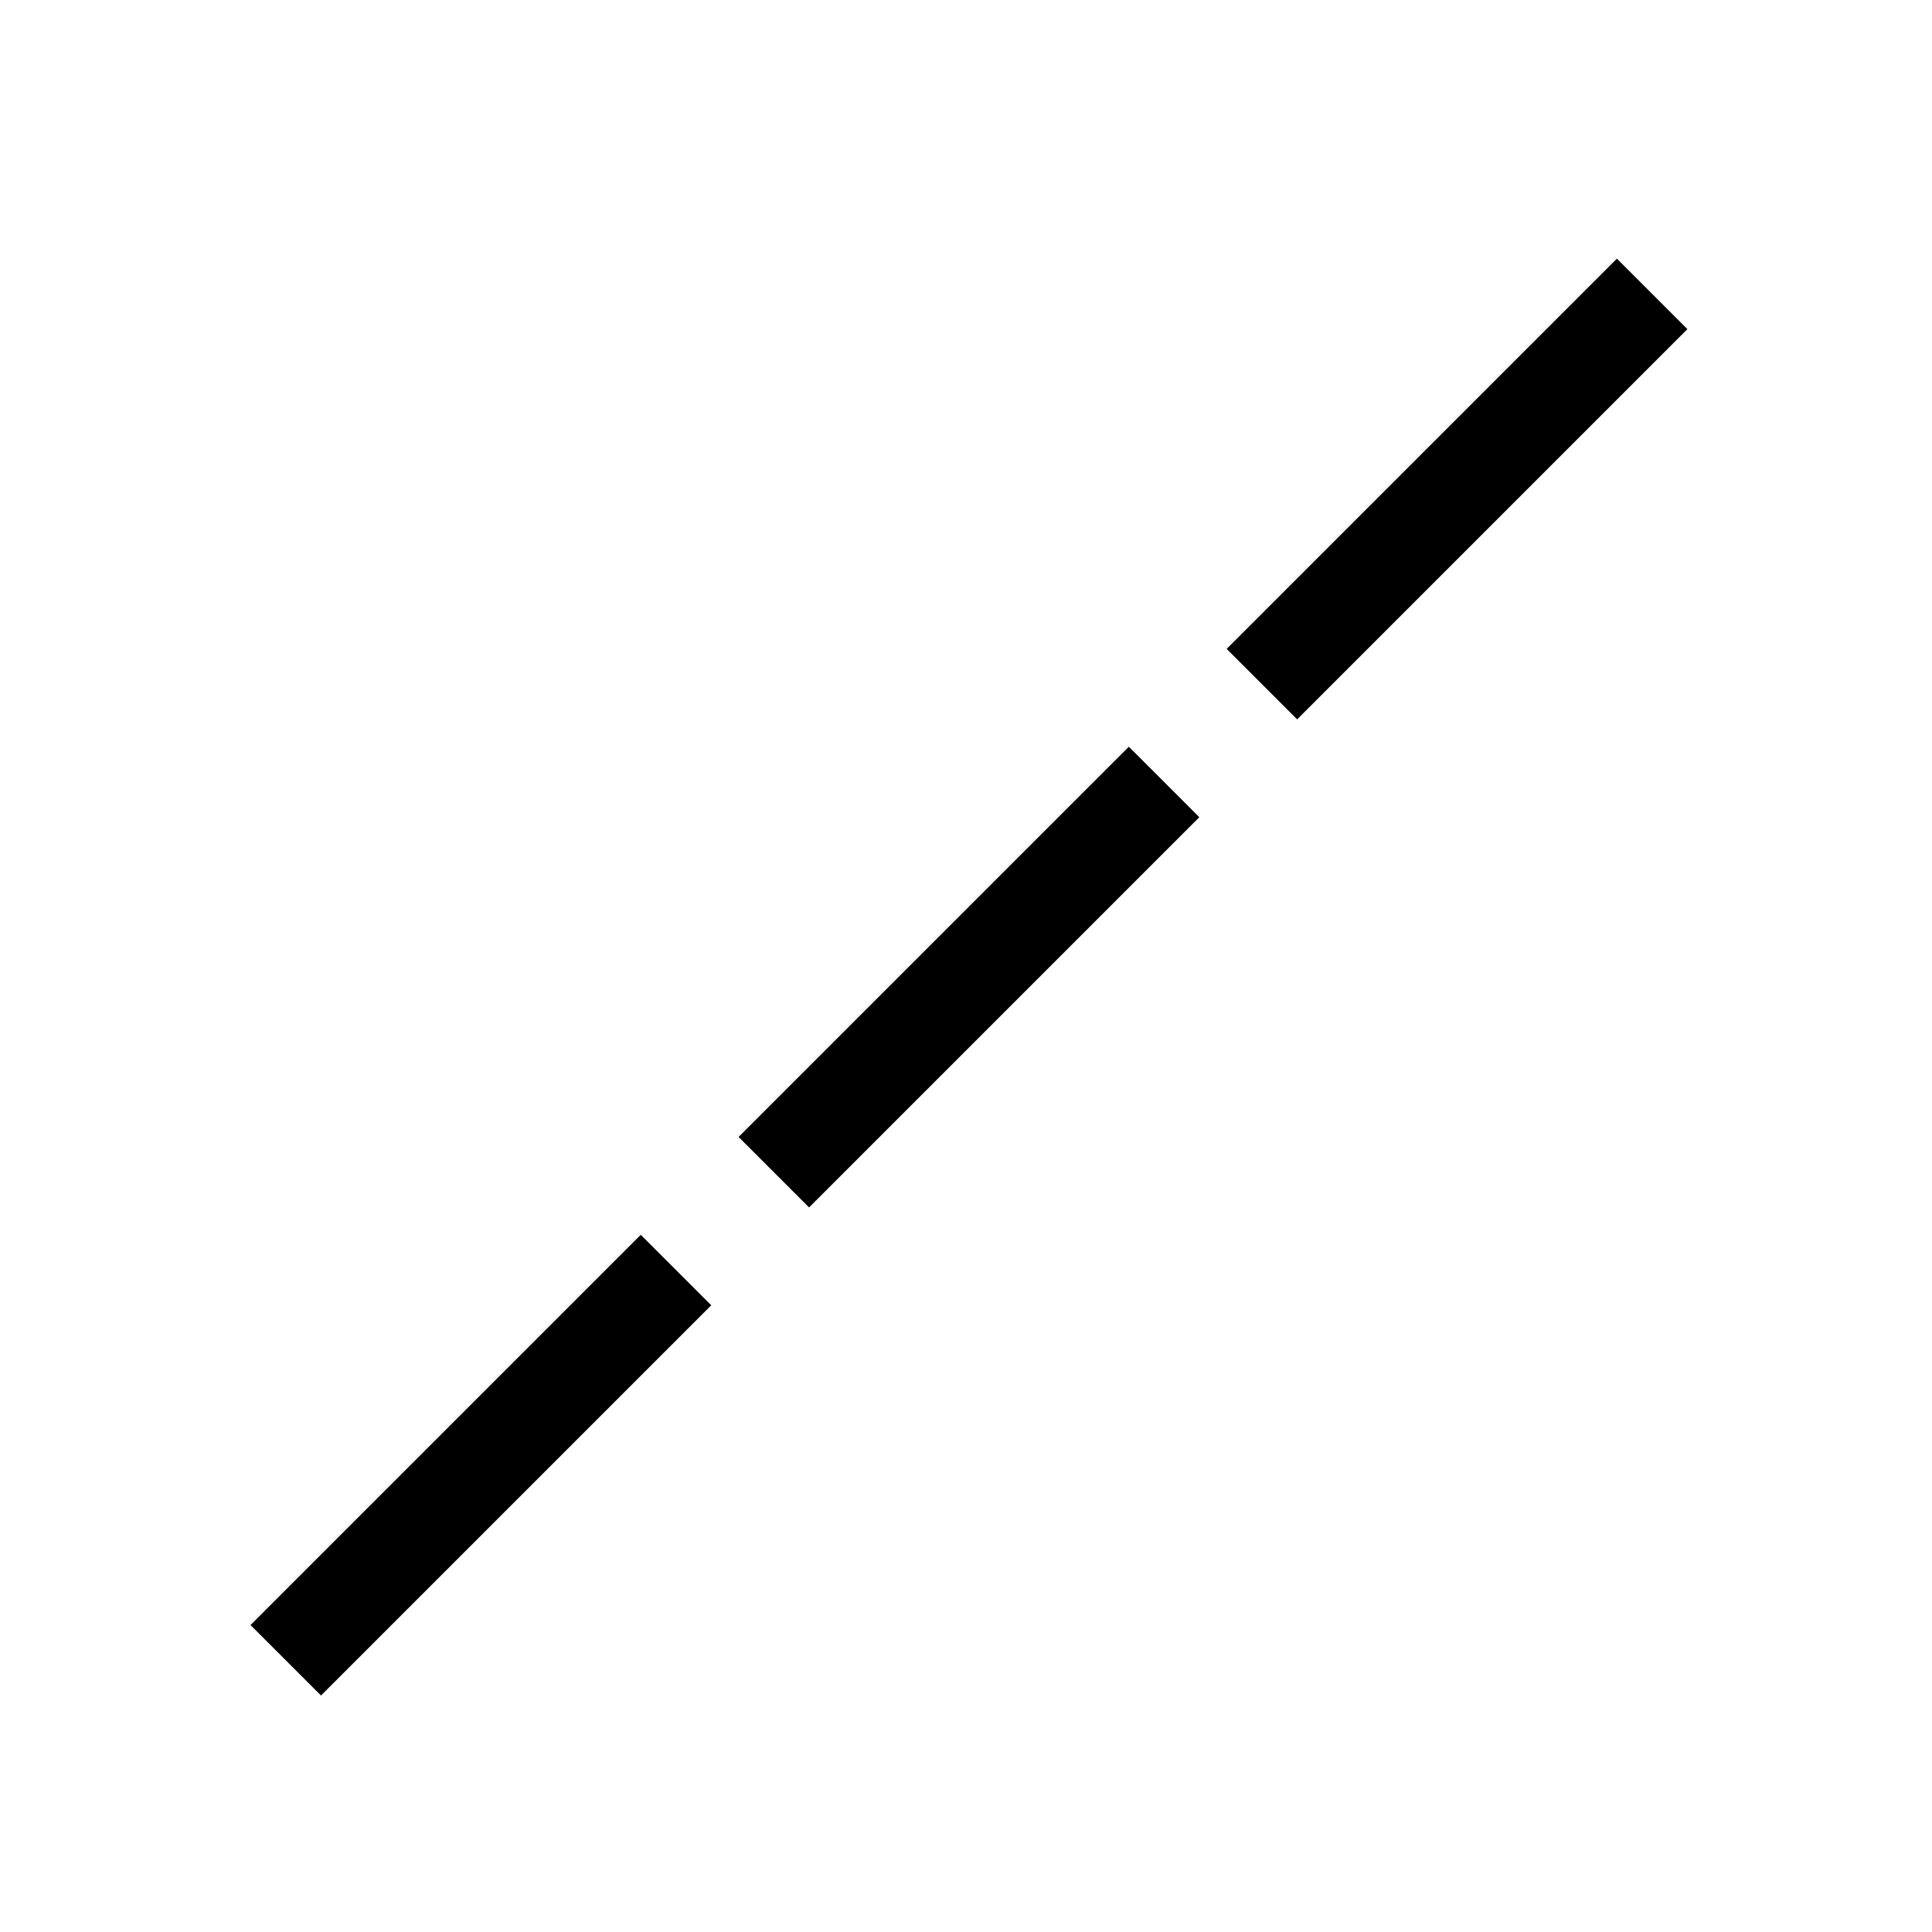 <?xml version="1.0" ?>
<svg xmlns="http://www.w3.org/2000/svg" width="128" height="128" viewBox="0 0 5.233 5.233">
  <path d="m0.774,4.497 l1.057,-1.057" fill="#00000000" stroke-linejoin="miter" stroke-linecap="butt" stroke-width="0.27" stroke="#000000"/>
  <path d="m2.096,3.175 l1.057,-1.057" fill="#00000000" stroke-linejoin="miter" stroke-linecap="butt" stroke-width="0.27" stroke="#000000"/>
  <path d="m3.418,1.853 l1.057,-1.057" fill="#00000000" stroke-linejoin="miter" stroke-linecap="butt" stroke-width="0.27" stroke="#000000"/>
</svg>
